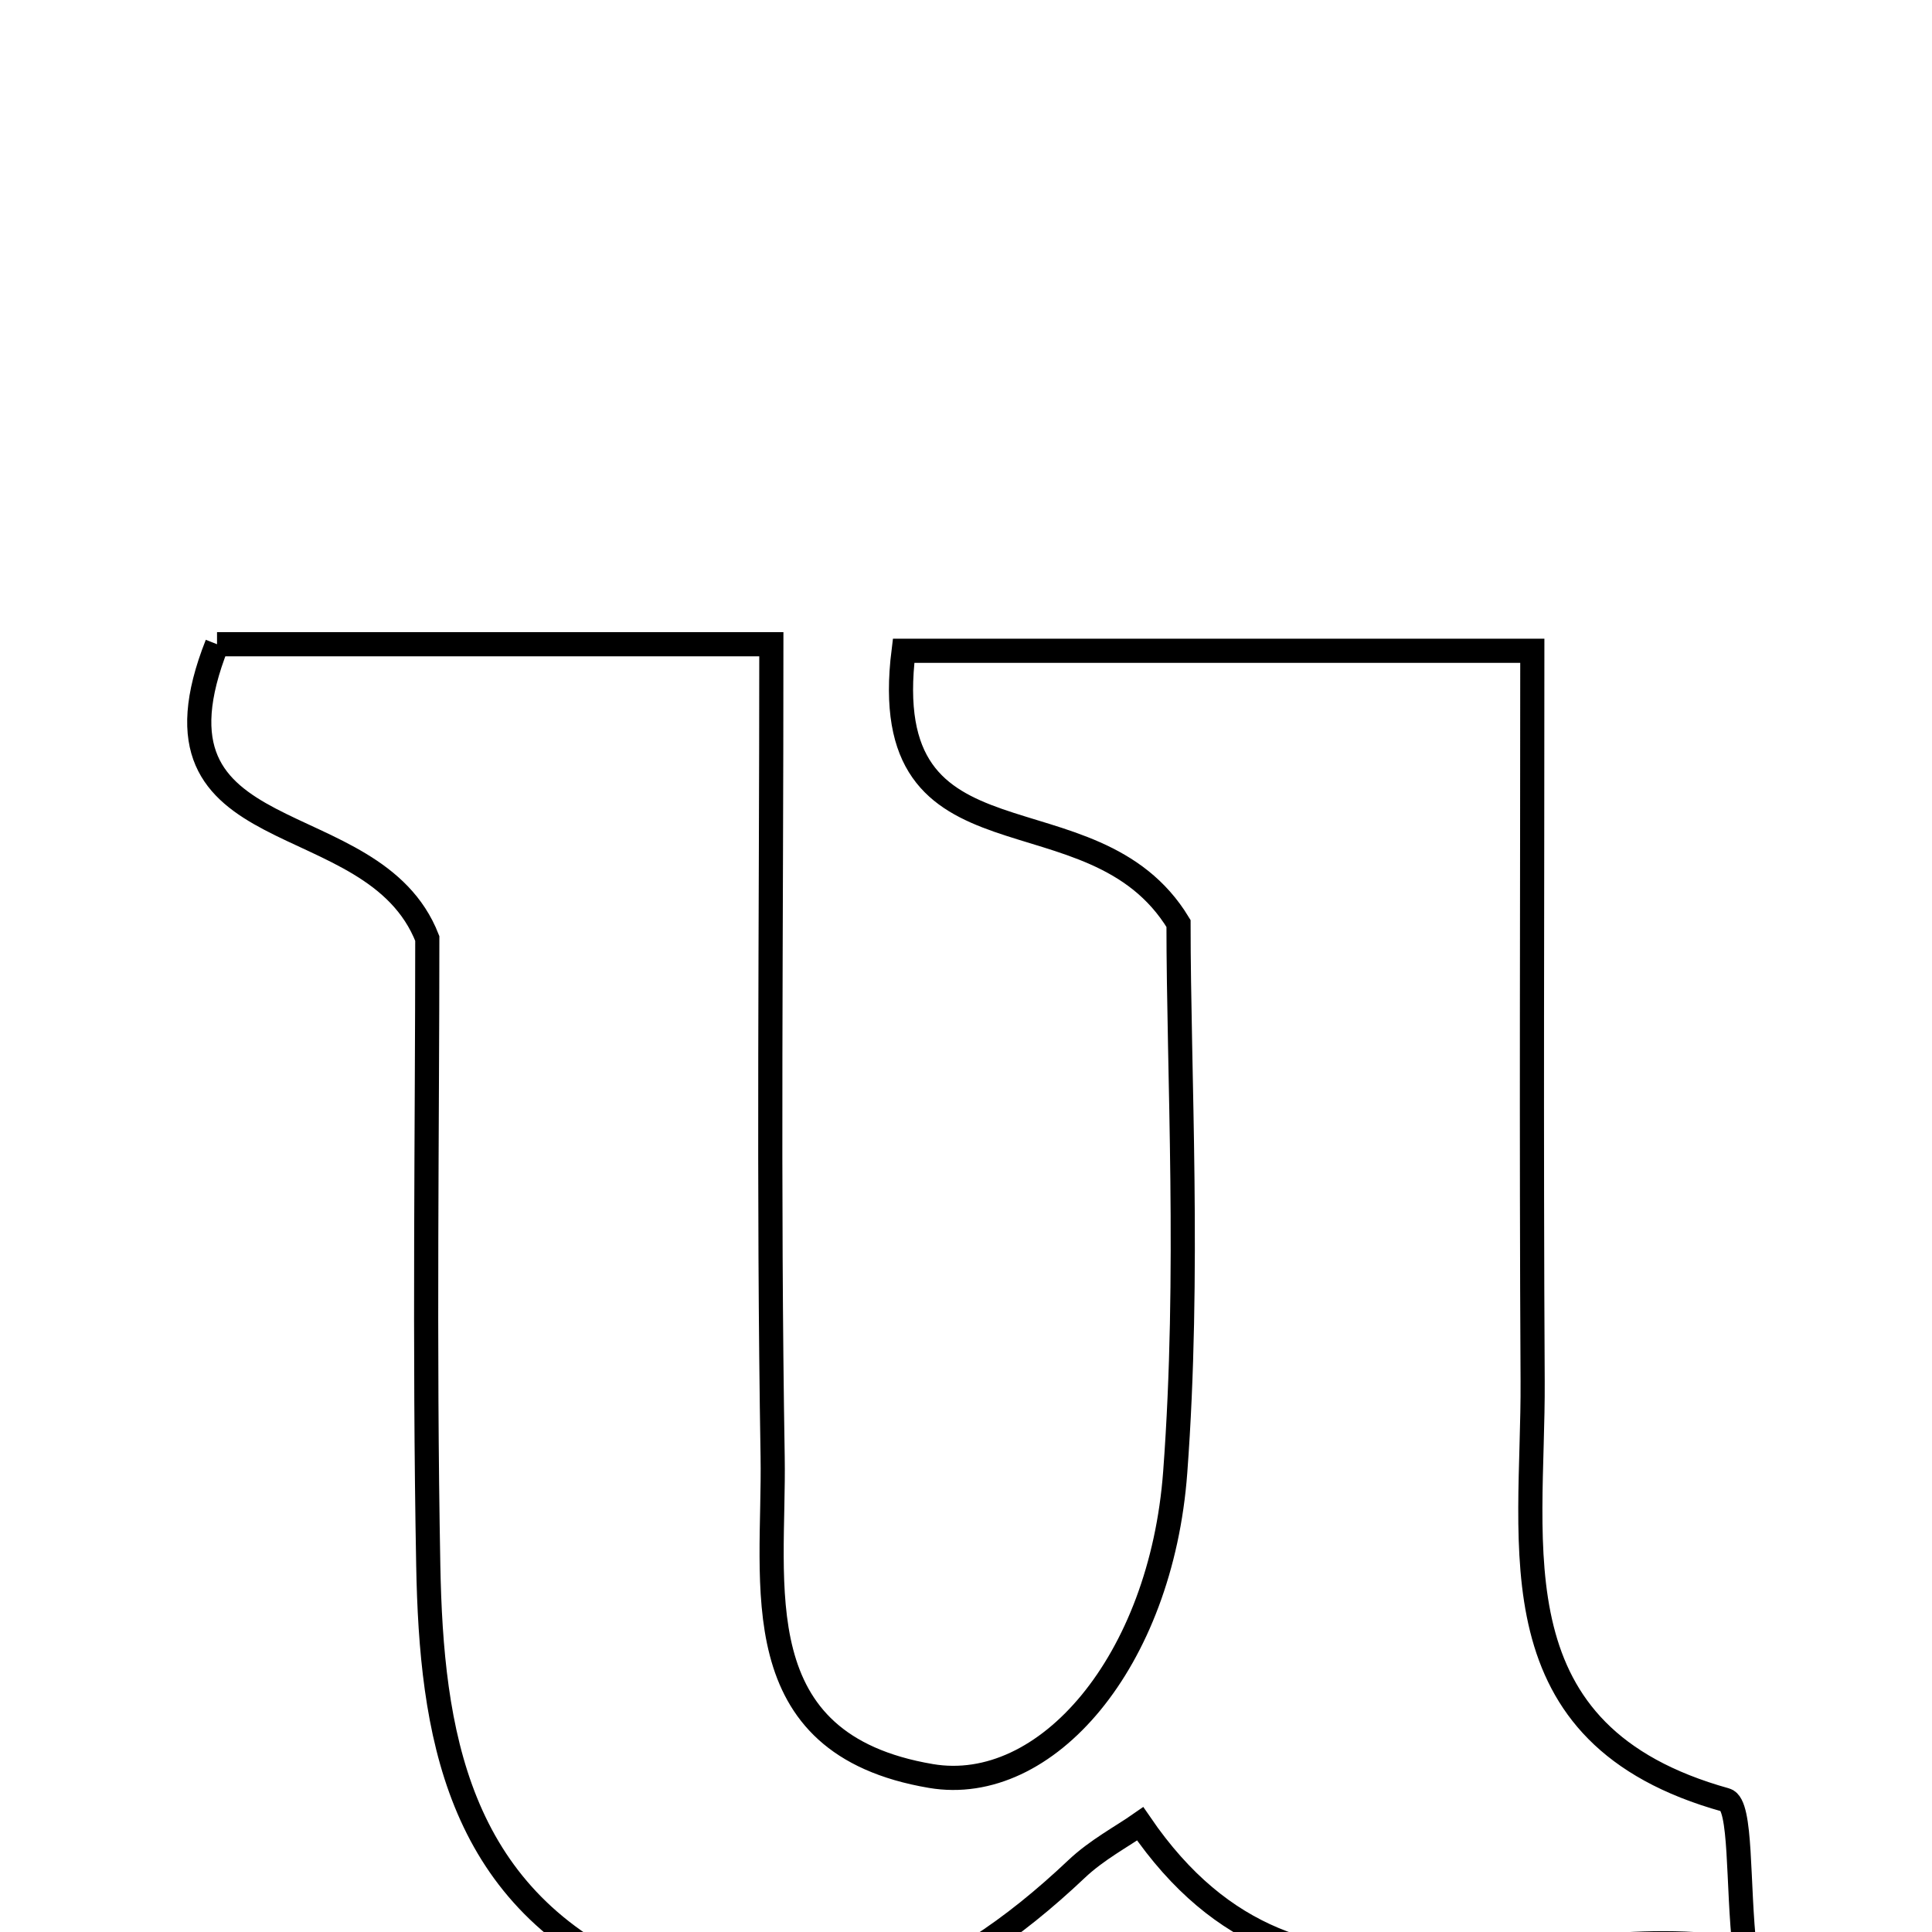 <svg xmlns="http://www.w3.org/2000/svg" viewBox="0.0 0.0 24.0 24.0" height="200px" width="200px"><path fill="none" stroke="black" stroke-width=".3" stroke-opacity="1.0"  filling="0" d="M2.696 8.003 C4.818 8.003 7.021 8.003 9.582 8.003 C9.582 11.49 9.543 14.793 9.598 18.094 C9.625 19.693 9.209 21.663 11.564 22.062 C12.997 22.305 14.424 20.644 14.599 18.288 C14.783 15.822 14.64 13.333 14.64 11.472 C13.571 9.705 10.867 10.95 11.225 8.084 C13.656 8.084 16.072 8.084 19.035 8.084 C19.035 11.078 19.022 14.117 19.039 17.156 C19.051 19.232 18.533 21.552 21.437 22.36 C21.639 22.415 21.581 23.402 21.674 24.225 C19.034 23.737 16.2 25.633 14.164 22.656 C13.941 22.812 13.624 22.98 13.373 23.218 C11.789 24.716 10.038 25.515 7.877 24.528 C5.675 23.524 5.358 21.522 5.32 19.443 C5.269 16.712 5.308 13.978 5.308 11.658 C4.634 9.935 1.648 10.651 2.696 8.003"></path></svg>